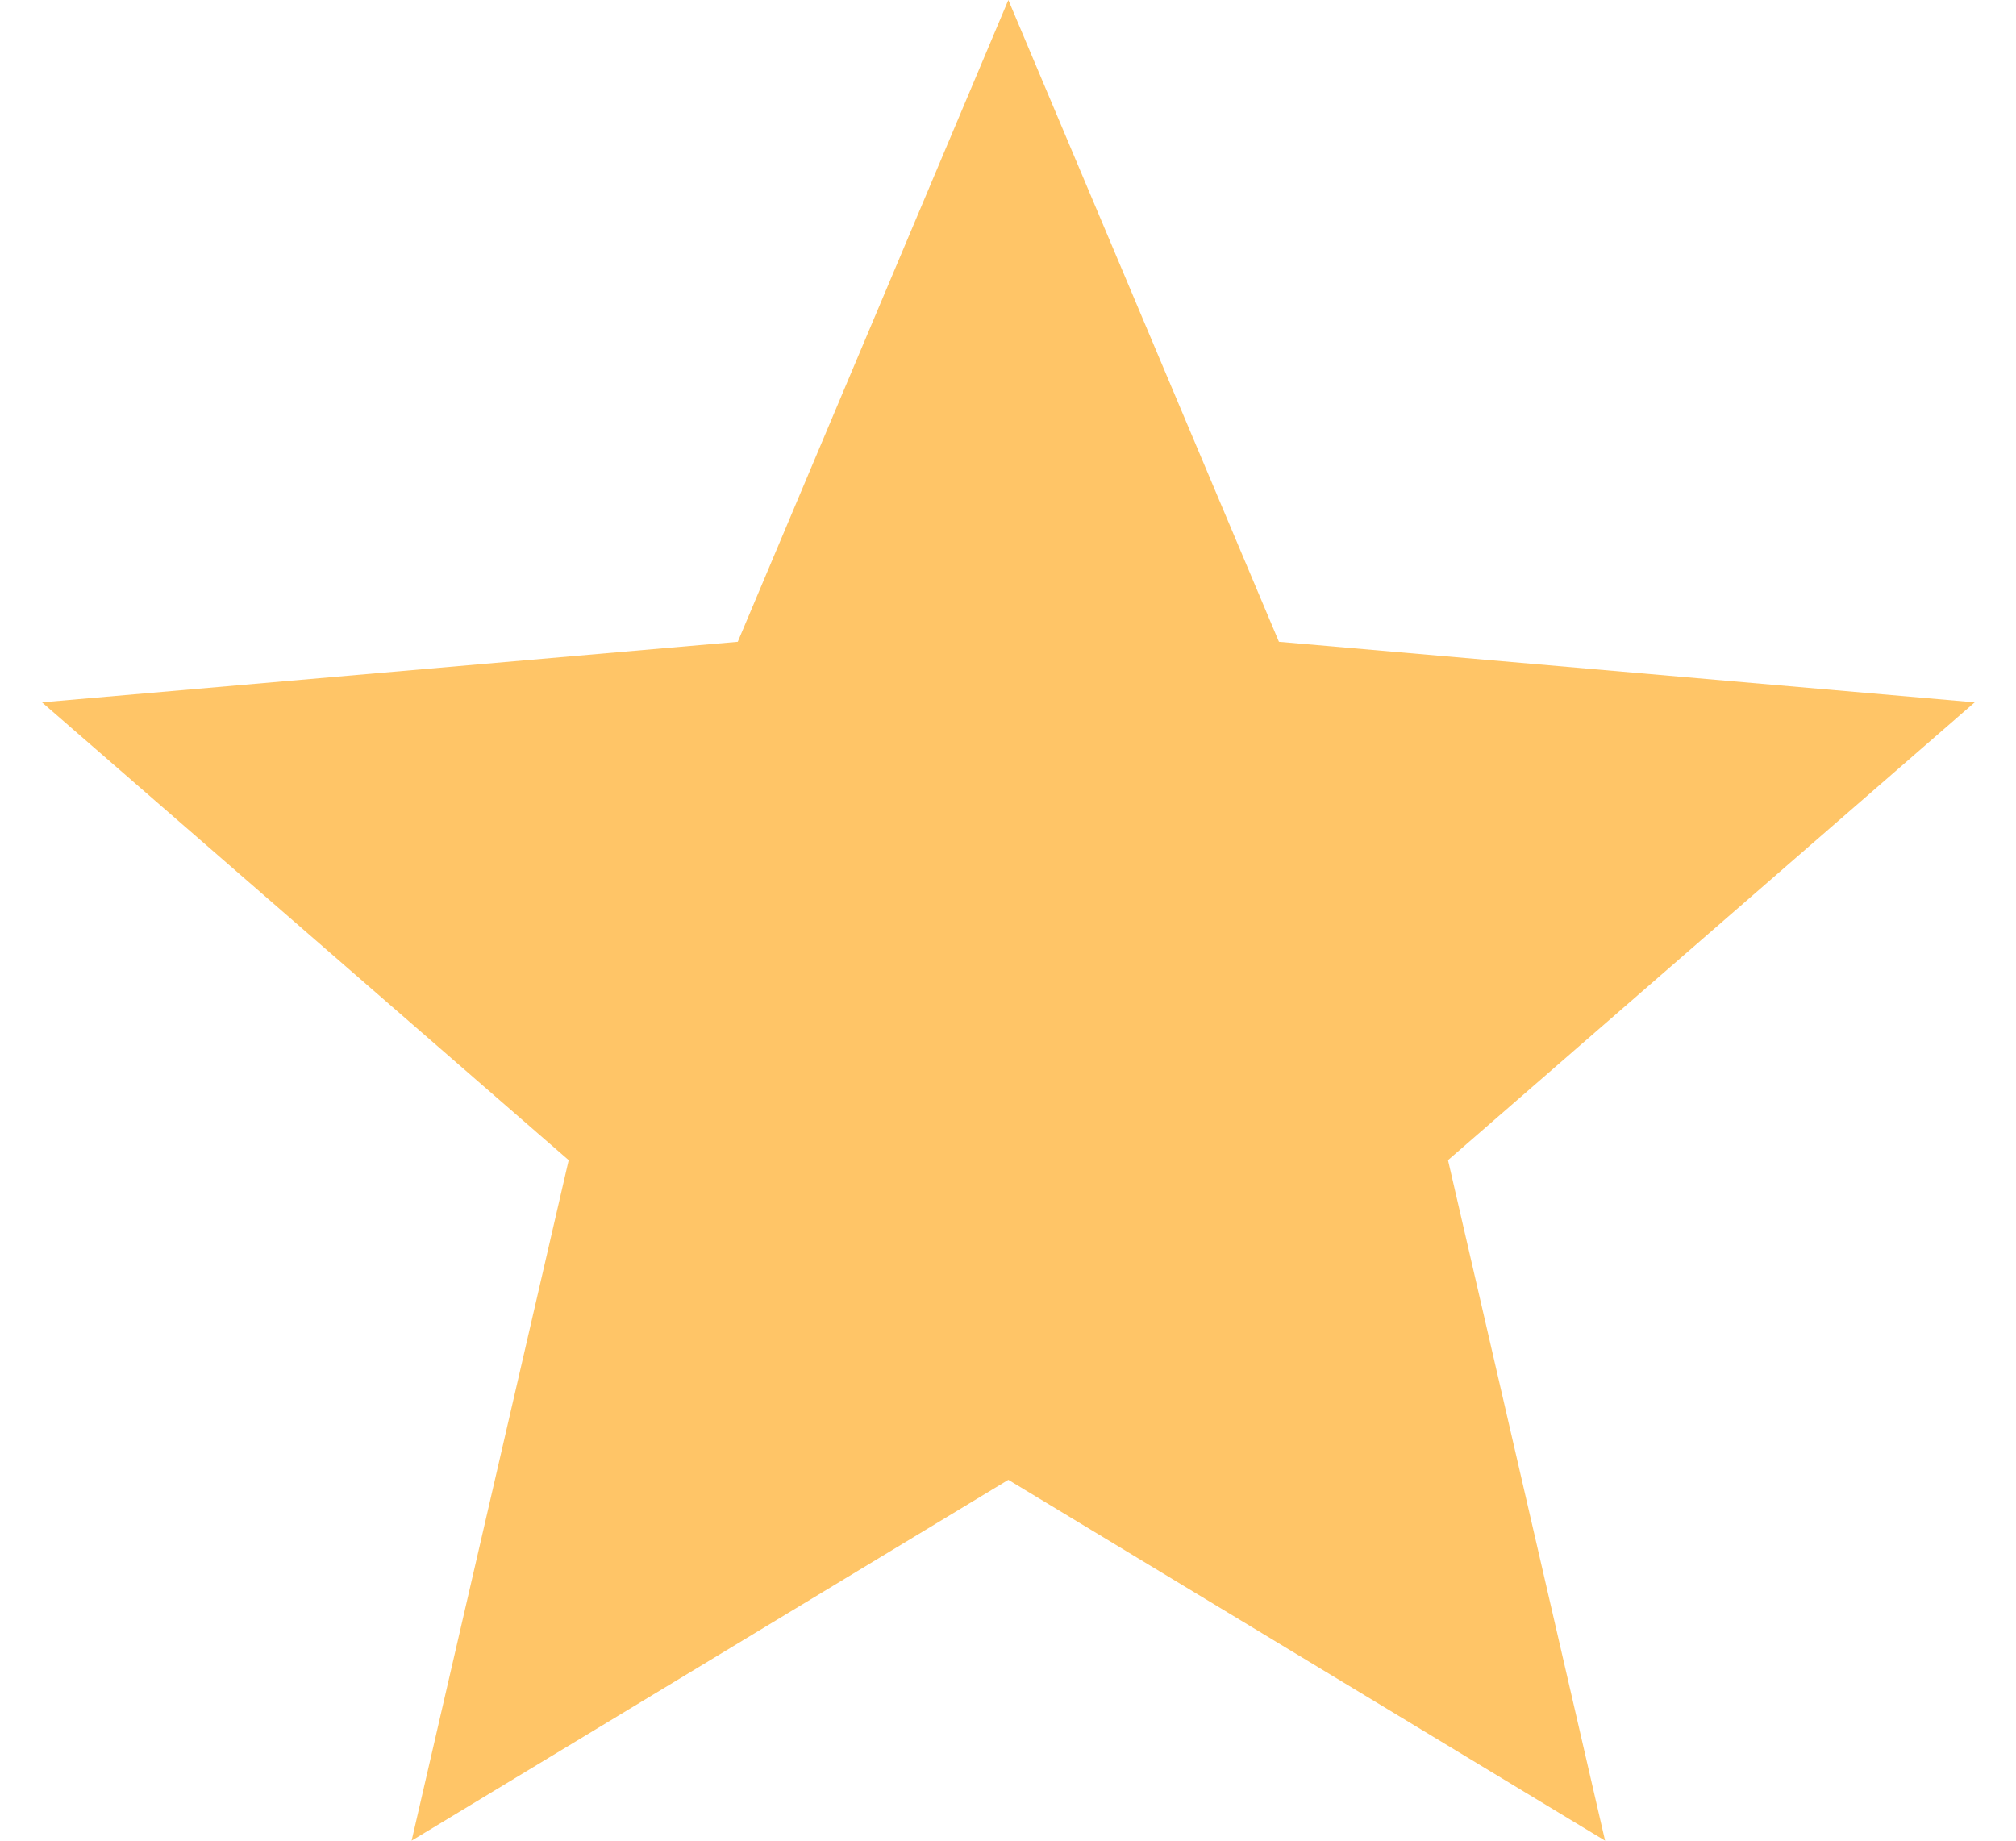 <svg width="23" height="21" viewBox="0 0 23 21" fill="none" xmlns="http://www.w3.org/2000/svg">
<path d="M4.696 21L6.488 13.236L0.479 8.013L8.417 7.322L11.504 0L14.591 7.322L22.529 8.013L16.52 13.236L18.312 21L11.504 16.883L4.696 21Z" fill="#FFC567"/>
</svg>
